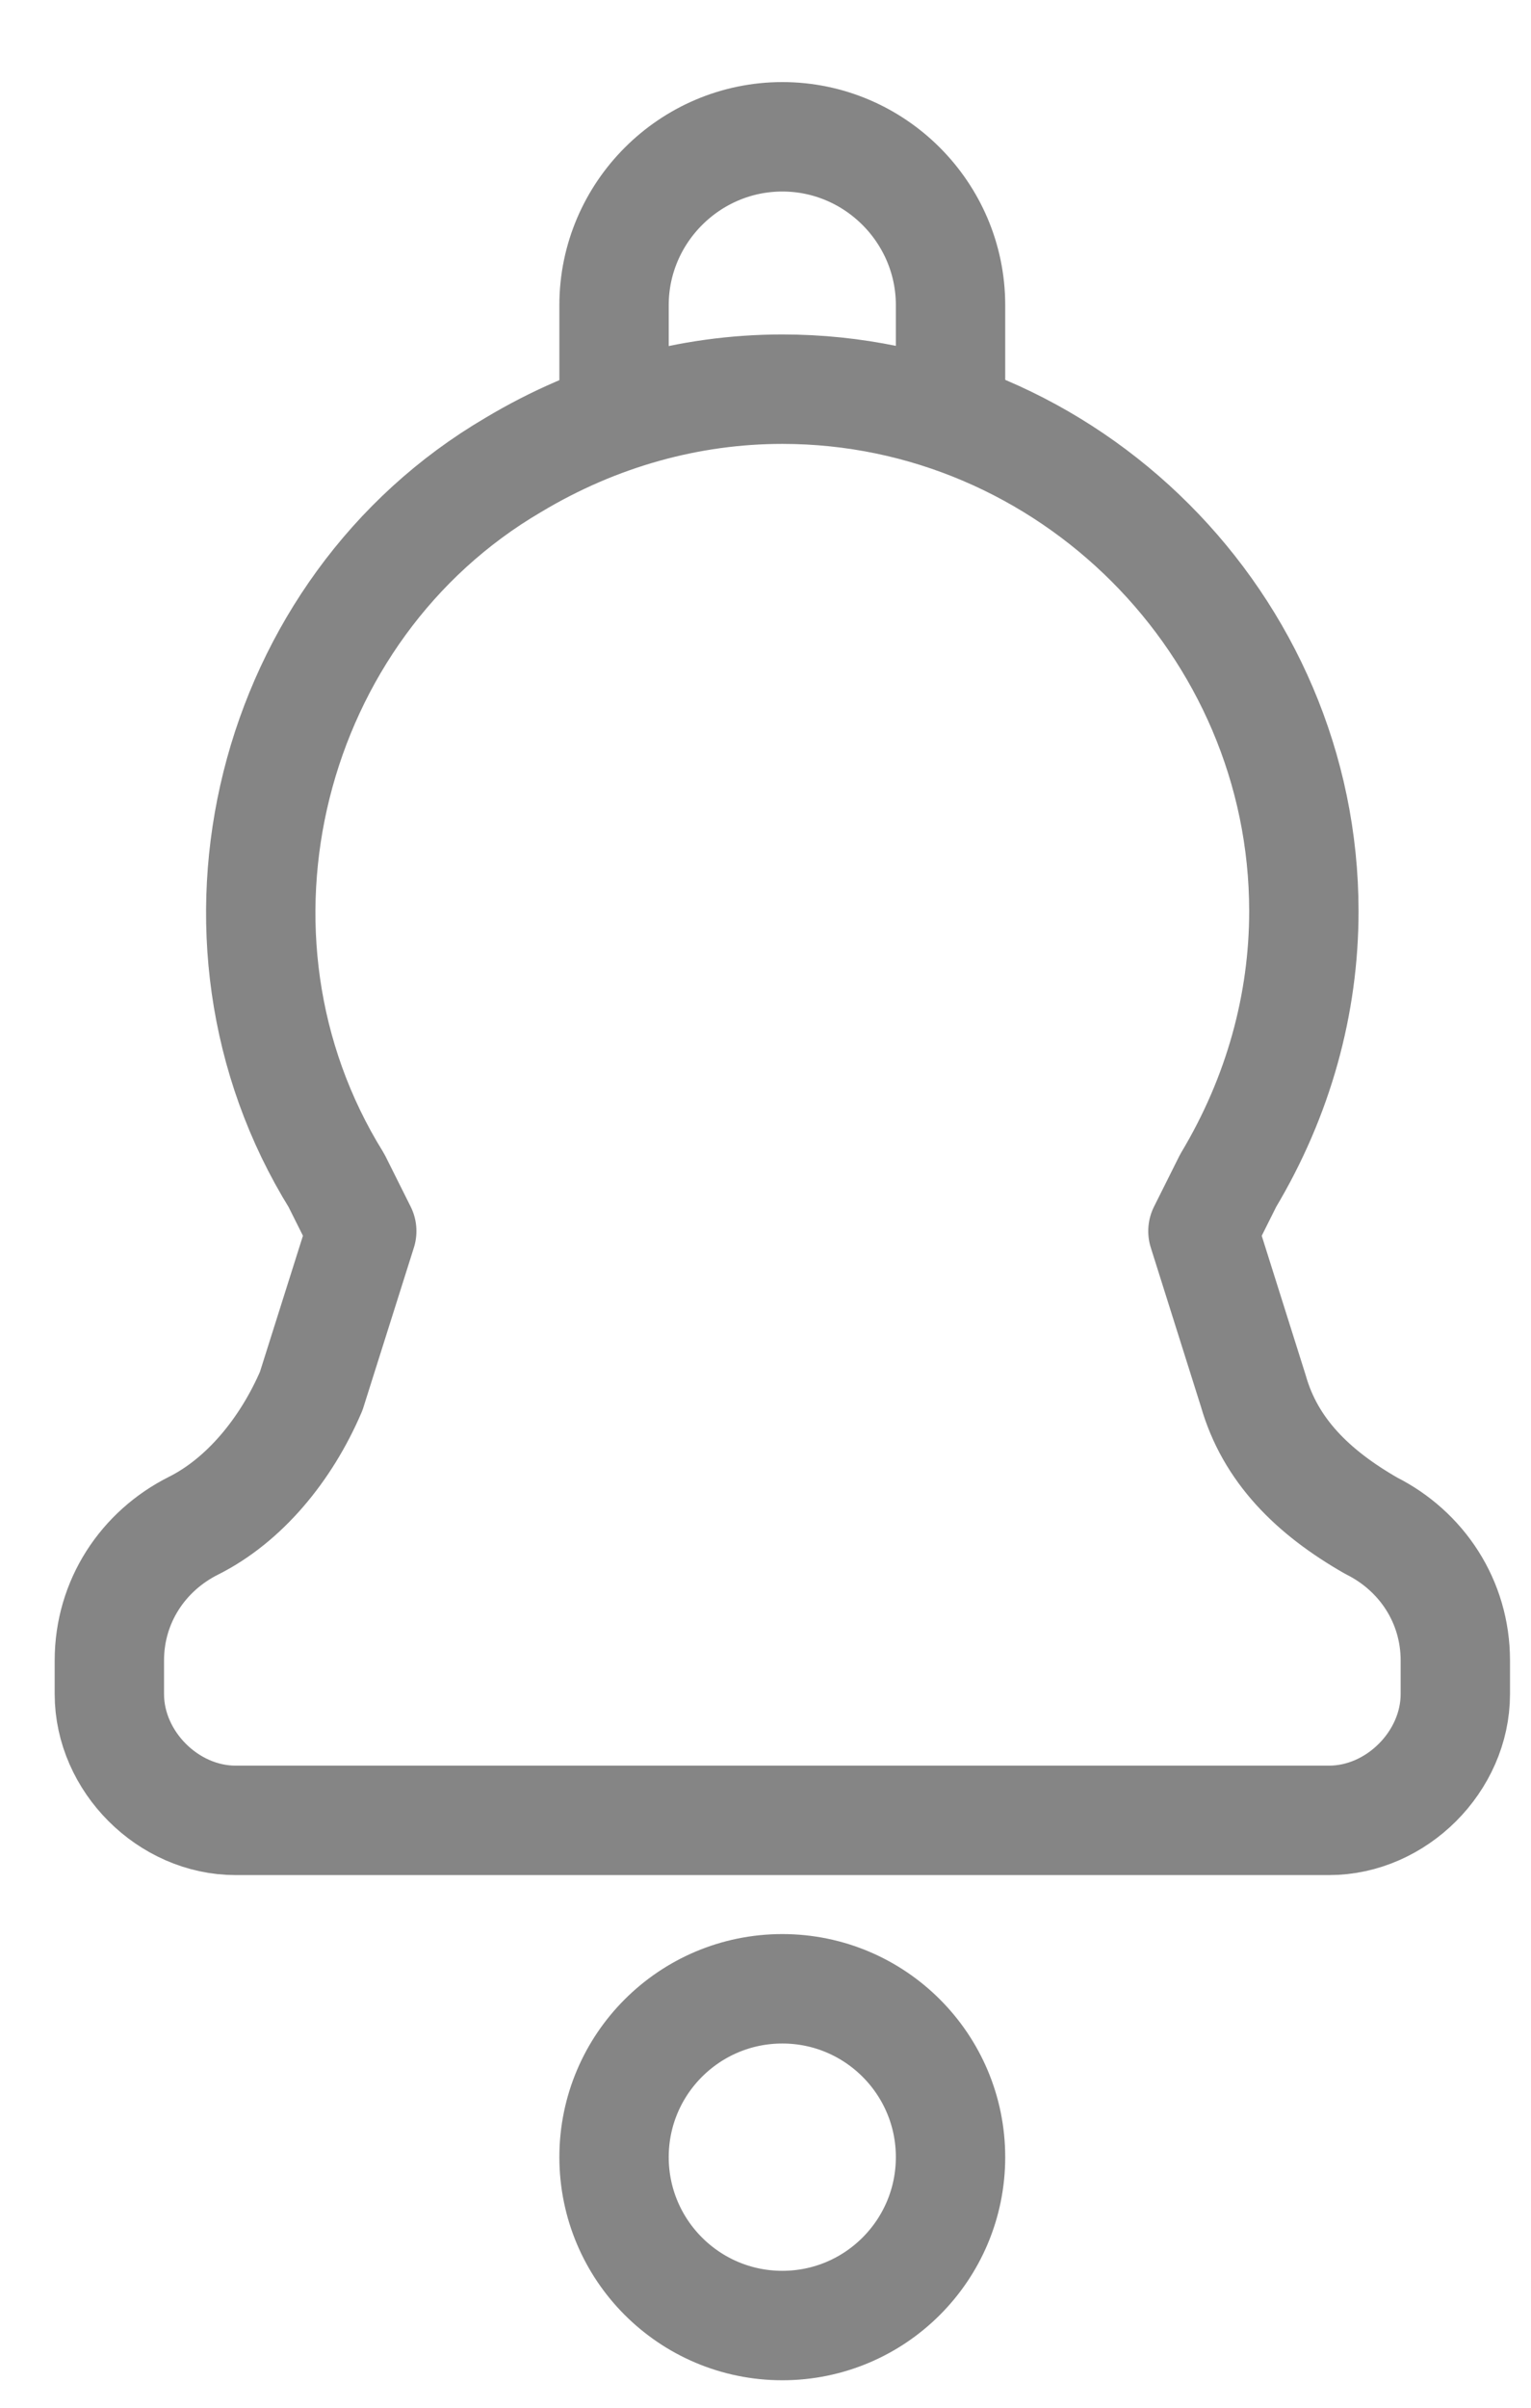 <svg width="14" height="22" viewBox="0 0 14 22" fill="none" xmlns="http://www.w3.org/2000/svg">
<path d="M7.154 3.556C9.769 3.556 11.923 5.71 11.923 8.326C11.923 9.172 11.692 10.018 11.231 10.787L11 11.249L11.461 12.71C11.615 13.249 12 13.633 12.539 13.941C13 14.172 13.308 14.633 13.308 15.172V15.479C13.308 16.095 12.769 16.633 12.154 16.633H2.154C1.538 16.633 1 16.095 1 15.479V15.172C1 14.633 1.308 14.172 1.769 13.941C2.231 13.71 2.615 13.249 2.846 12.71L3.308 11.249L3.077 10.787C1.692 8.556 2.462 5.556 4.692 4.249C5.462 3.787 6.308 3.556 7.154 3.556Z" stroke="#858585" stroke-linecap="round" stroke-linejoin="round"/>
<path d="M7.154 21.249C8.003 21.249 8.692 20.56 8.692 19.71C8.692 18.861 8.003 18.172 7.154 18.172C6.304 18.172 5.615 18.861 5.615 19.71C5.615 20.56 6.304 21.249 7.154 21.249Z" stroke="#858585" stroke-linecap="round" stroke-linejoin="round"/>
<path d="M5.615 3.557V2.788C5.615 1.942 6.308 1.25 7.154 1.25C8 1.25 8.692 1.942 8.692 2.788V3.557" stroke="#858585" stroke-linecap="round" stroke-linejoin="round"/>
</svg>

